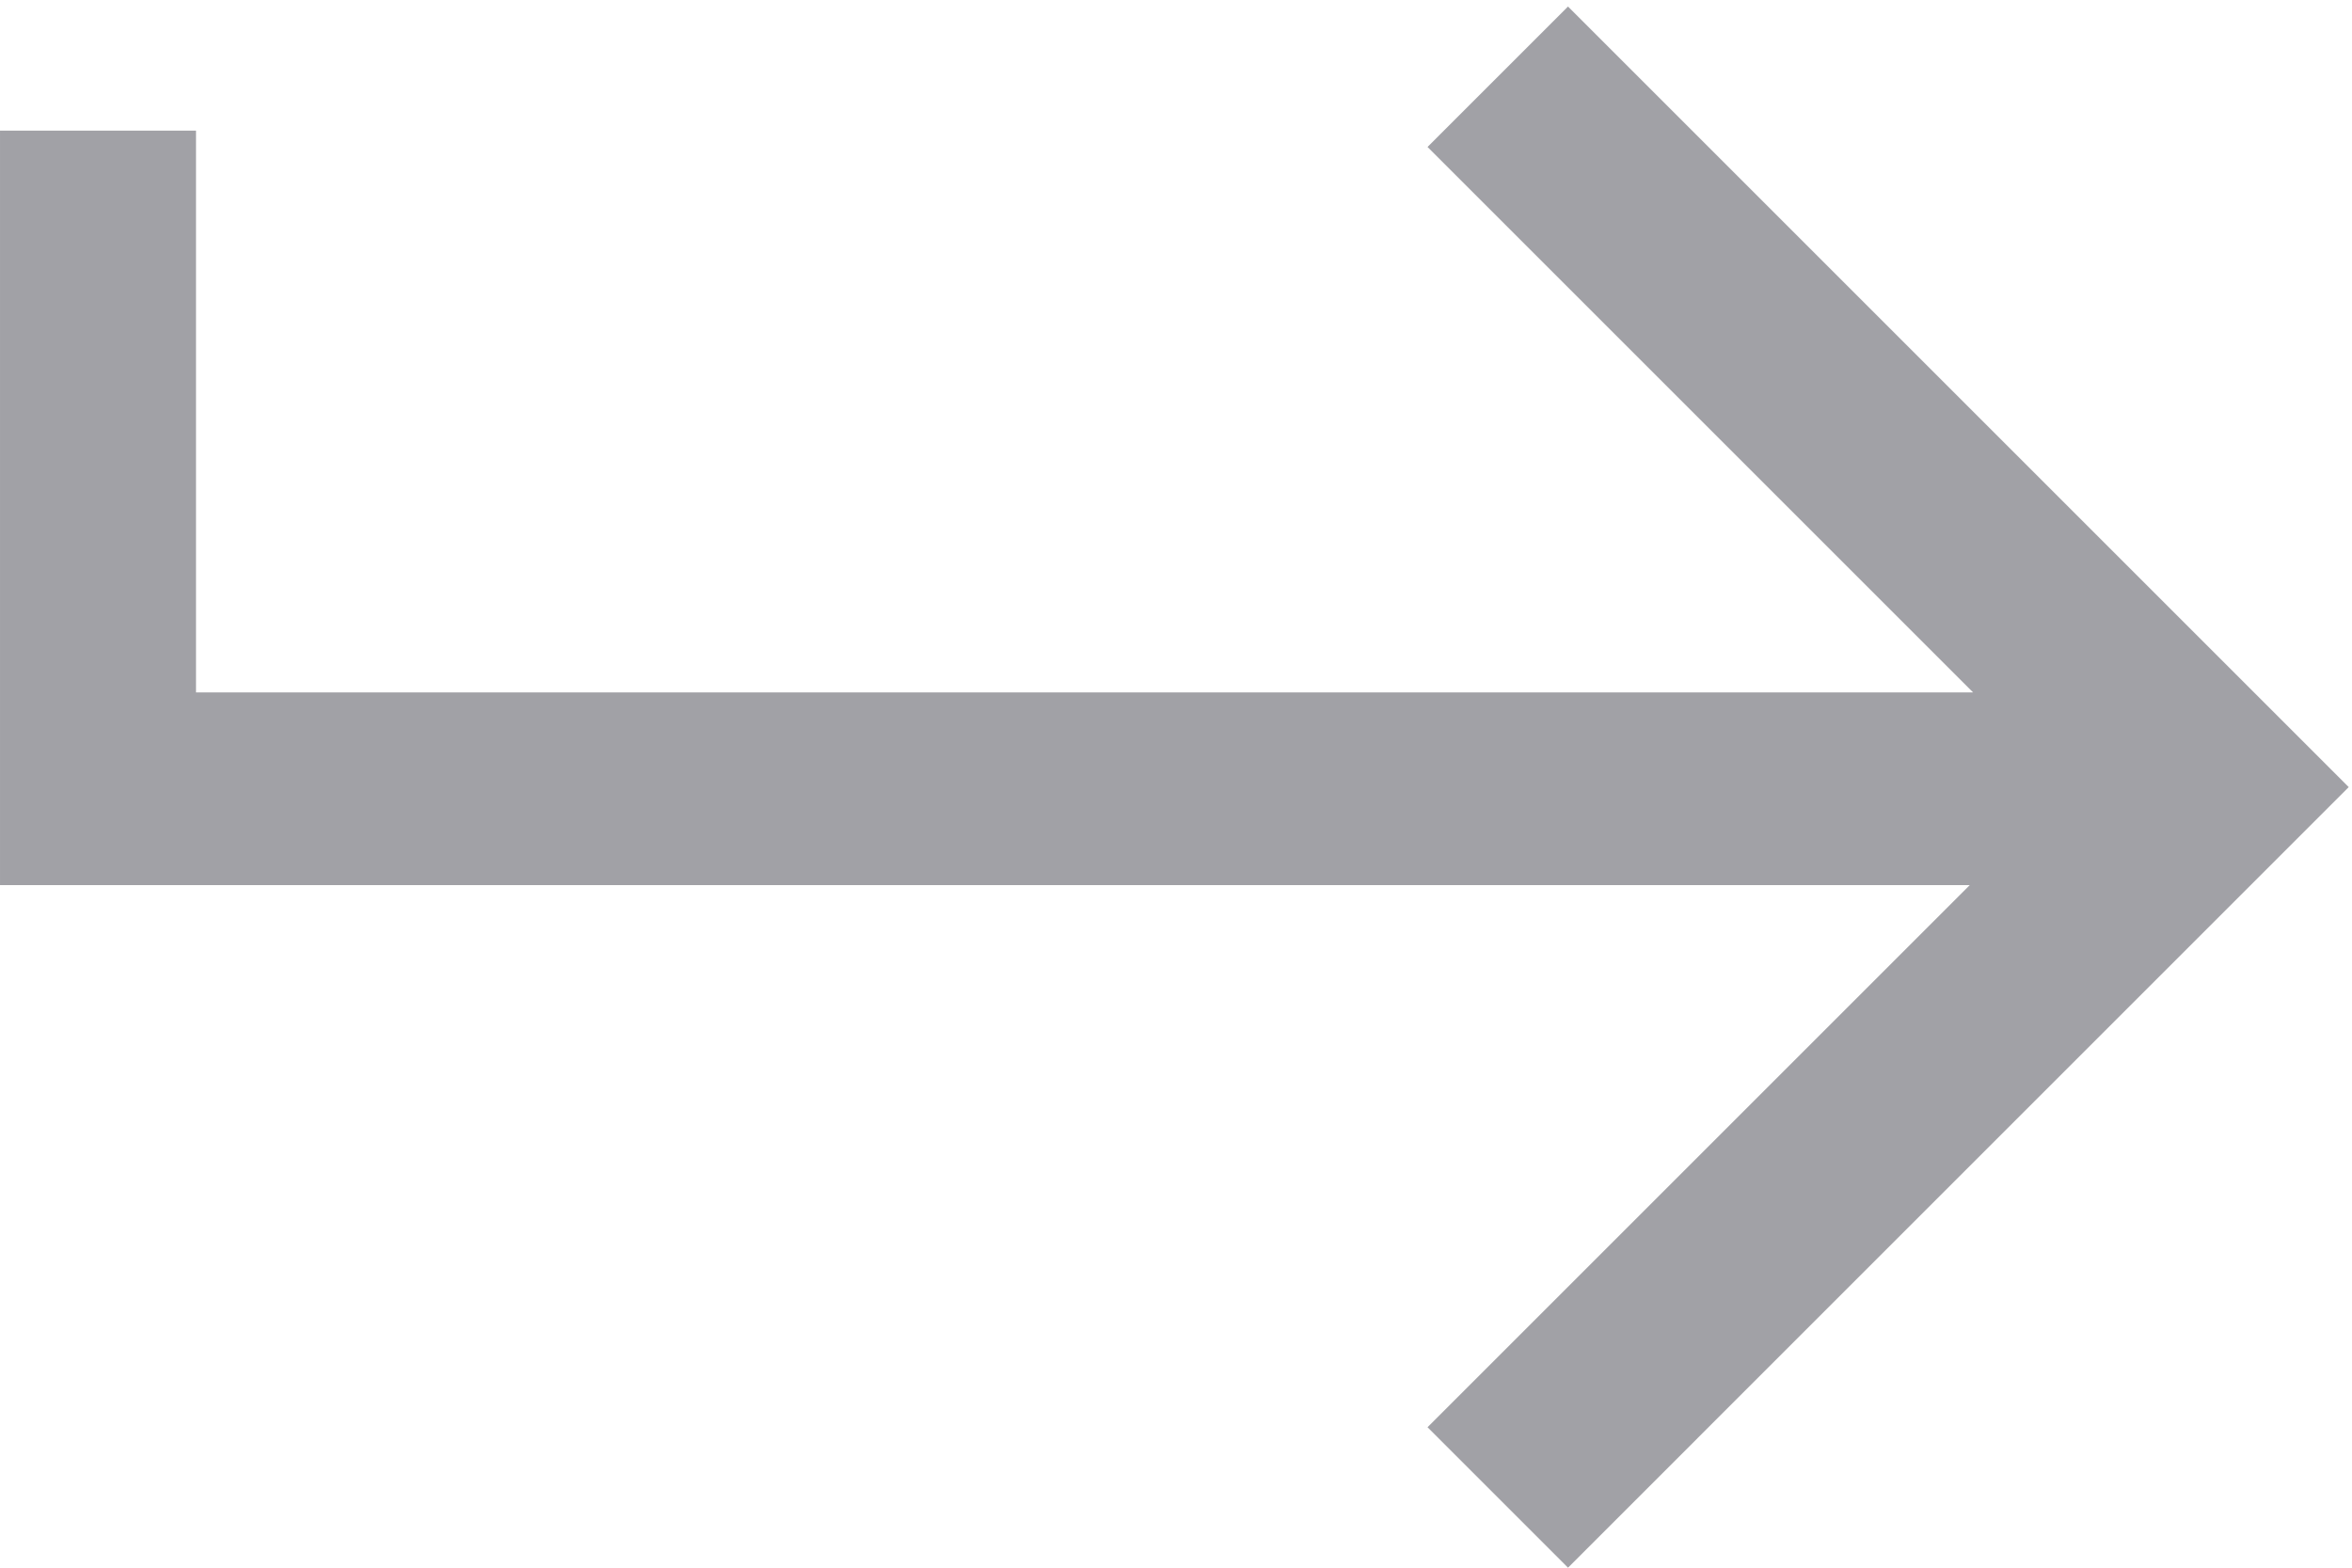 <svg width="18" height="12" viewBox="0 0 18 12" fill="none" xmlns="http://www.w3.org/2000/svg">
<path d="M12 12L17.975 6.025L12 0.05L10.925 1.125L15.1 5.3H1.5V1H9.72748e-05V6.775H15.075L10.925 10.925L12 12Z" fill="#3B3C46" fill-opacity="0.48"/>
</svg>
